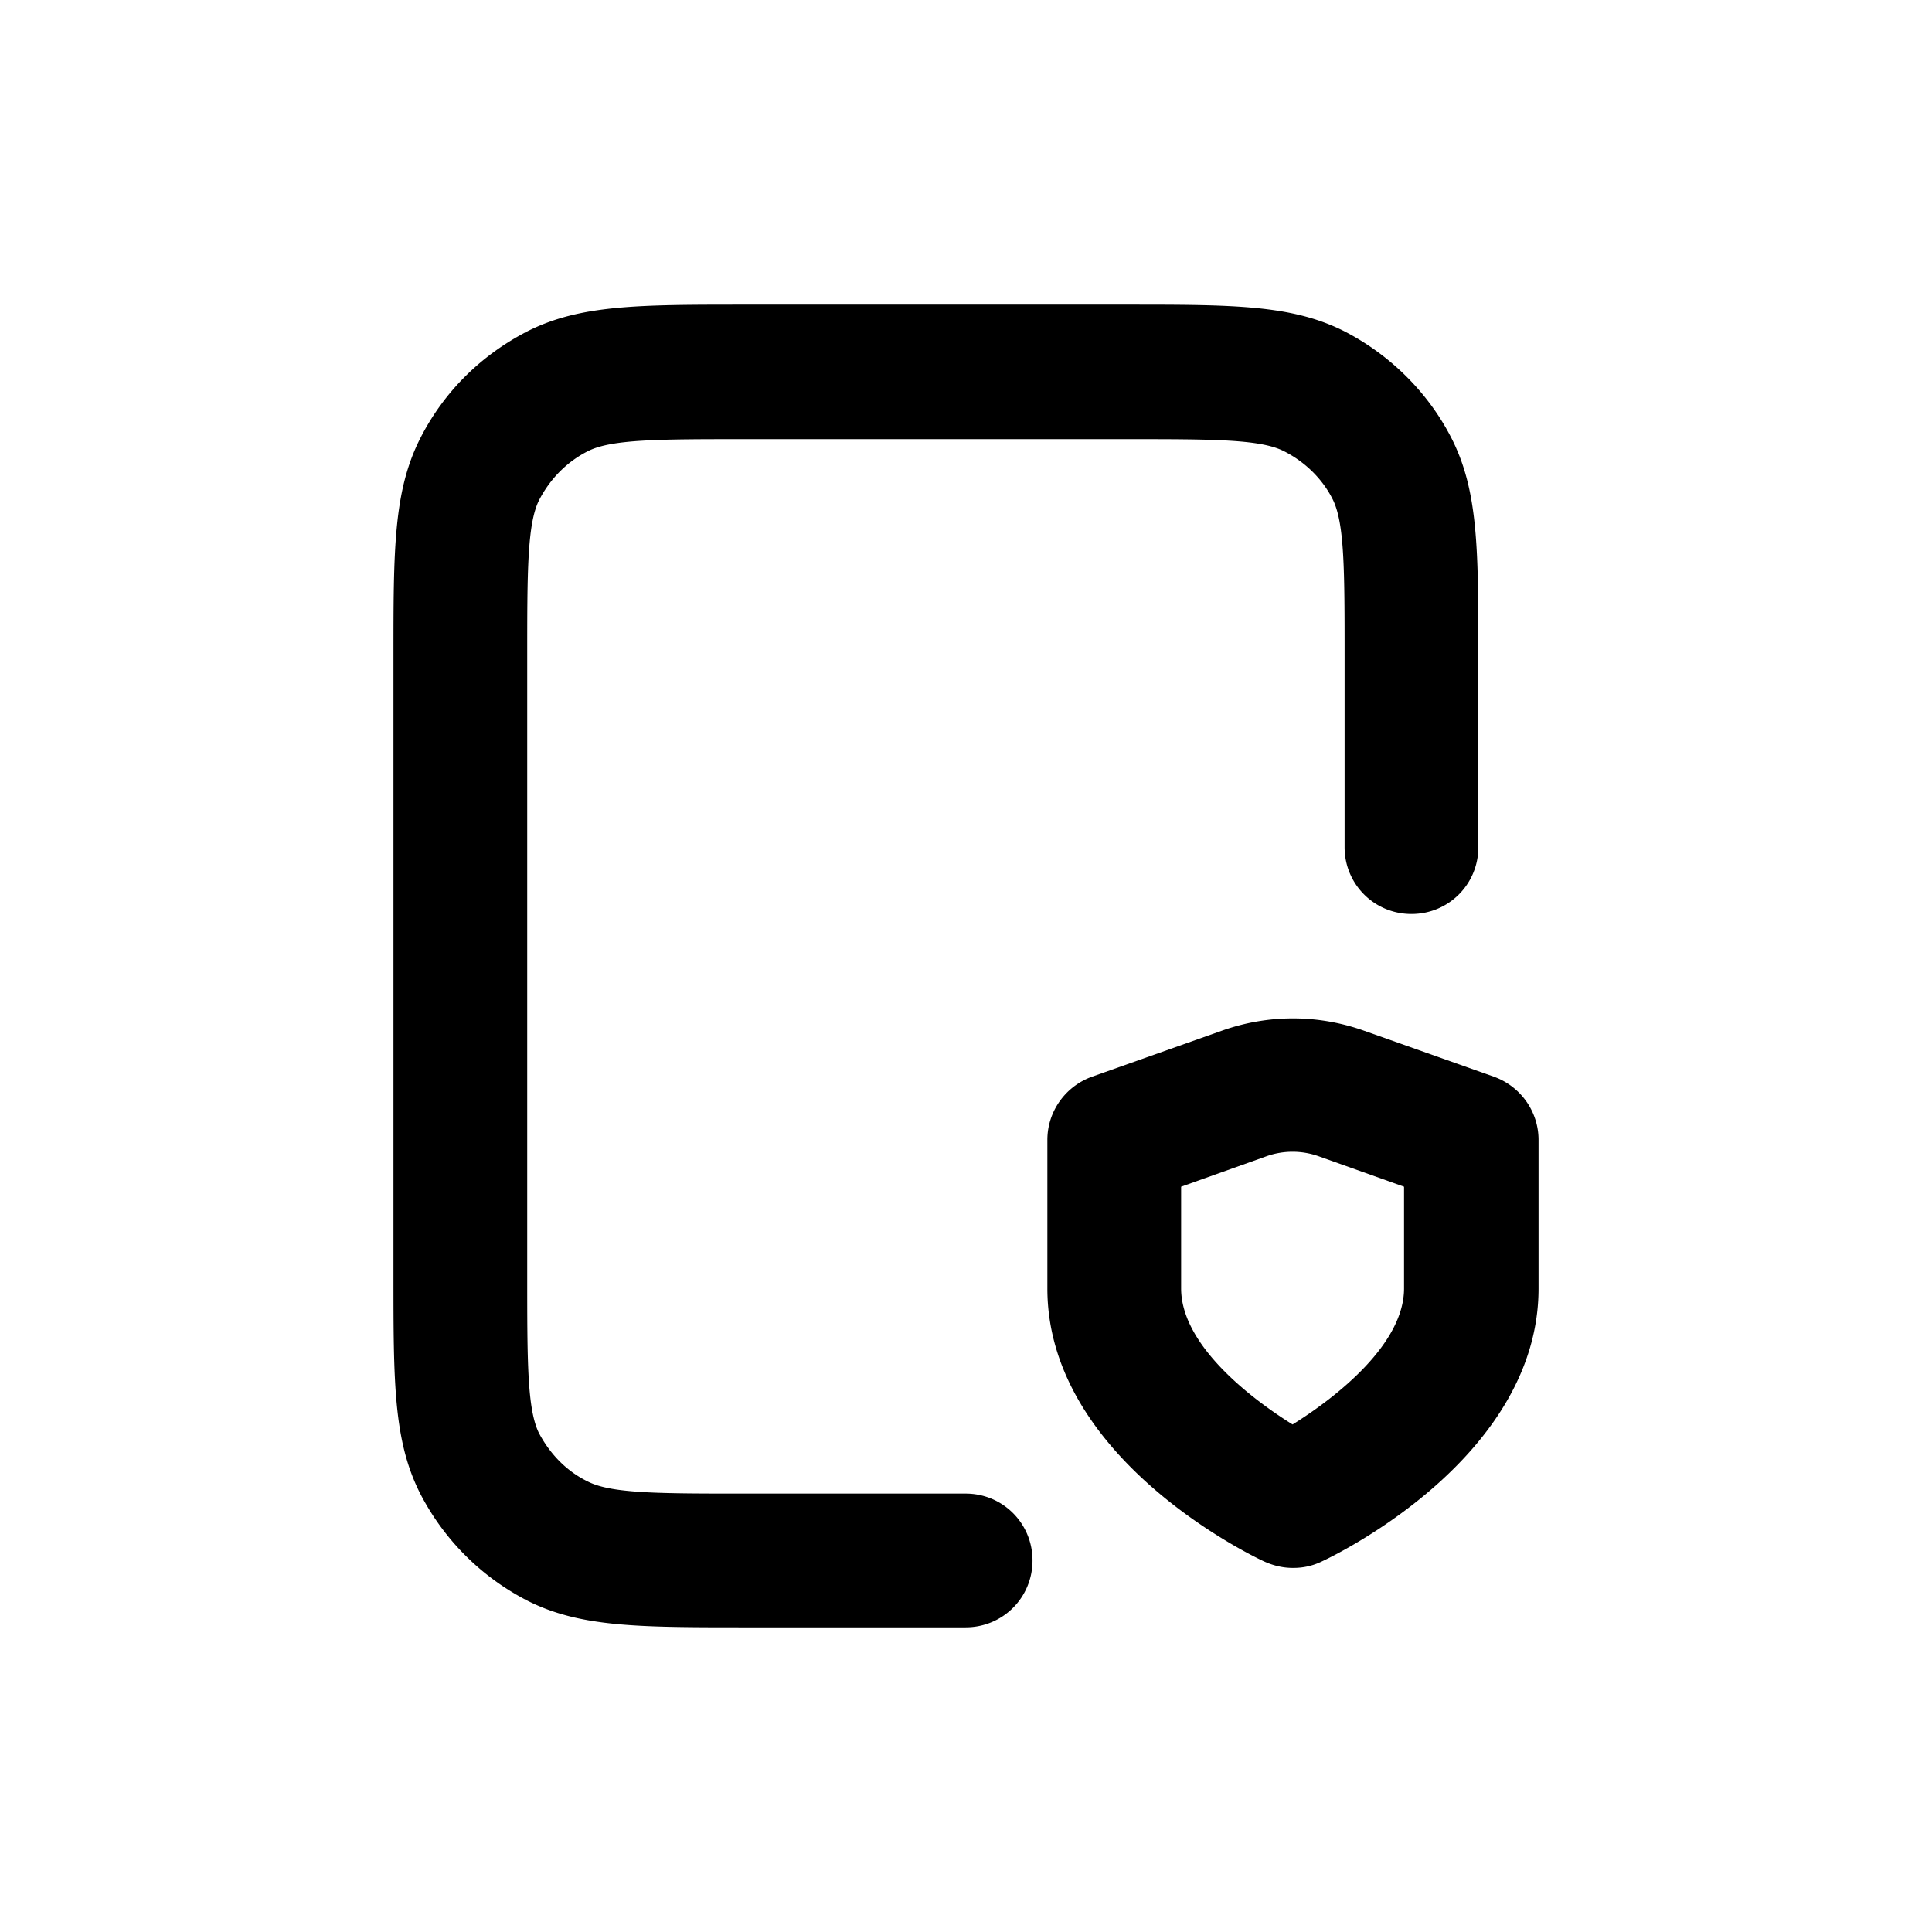 <svg xmlns="http://www.w3.org/2000/svg" width="26" height="26" fill="currentColor" class="sym sym-file-shield" viewBox="0 0 26 26">
  <path d="M12.995 21.9h-2.96c-1.44 0-2.23 0-2.94-.36-.62-.32-1.12-.82-1.44-1.44-.36-.71-.36-1.5-.36-2.94V8.84c0-1.44 0-2.23.36-2.94.32-.63.82-1.12 1.44-1.44.71-.36 1.5-.36 2.94-.36h5.12c1.44 0 2.23 0 2.94.36.62.32 1.13.83 1.44 1.44.36.71.36 1.5.36 2.94v2.56c0 .5-.4.9-.9.9s-.9-.4-.9-.9V8.84c0-1.16 0-1.8-.16-2.12-.14-.28-.38-.51-.66-.65-.32-.16-.96-.16-2.12-.16h-5.12c-1.16 0-1.8 0-2.12.16-.28.14-.51.37-.66.66-.16.32-.16.96-.16 2.12v8.32c0 1.16 0 1.8.16 2.12.15.28.37.51.66.65.32.16.96.16 2.12.16h2.96c.5 0 .9.4.9.9s-.4.9-.9.9m4.4-.8q-.195 0-.39-.09c-.3-.14-2.91-1.45-2.91-3.67v-2c0-.38.24-.72.6-.85l1.75-.62c.62-.22 1.29-.22 1.91 0l1.75.62c.36.13.6.47.6.85v2c0 2.22-2.61 3.53-2.91 3.67a.86.86 0 0 1-.39.09zm-1.5-5.13v1.37c0 .74.89 1.45 1.5 1.83.61-.38 1.5-1.09 1.5-1.83v-1.37l-1.15-.41a1.05 1.05 0 0 0-.7 0z"/>
</svg>